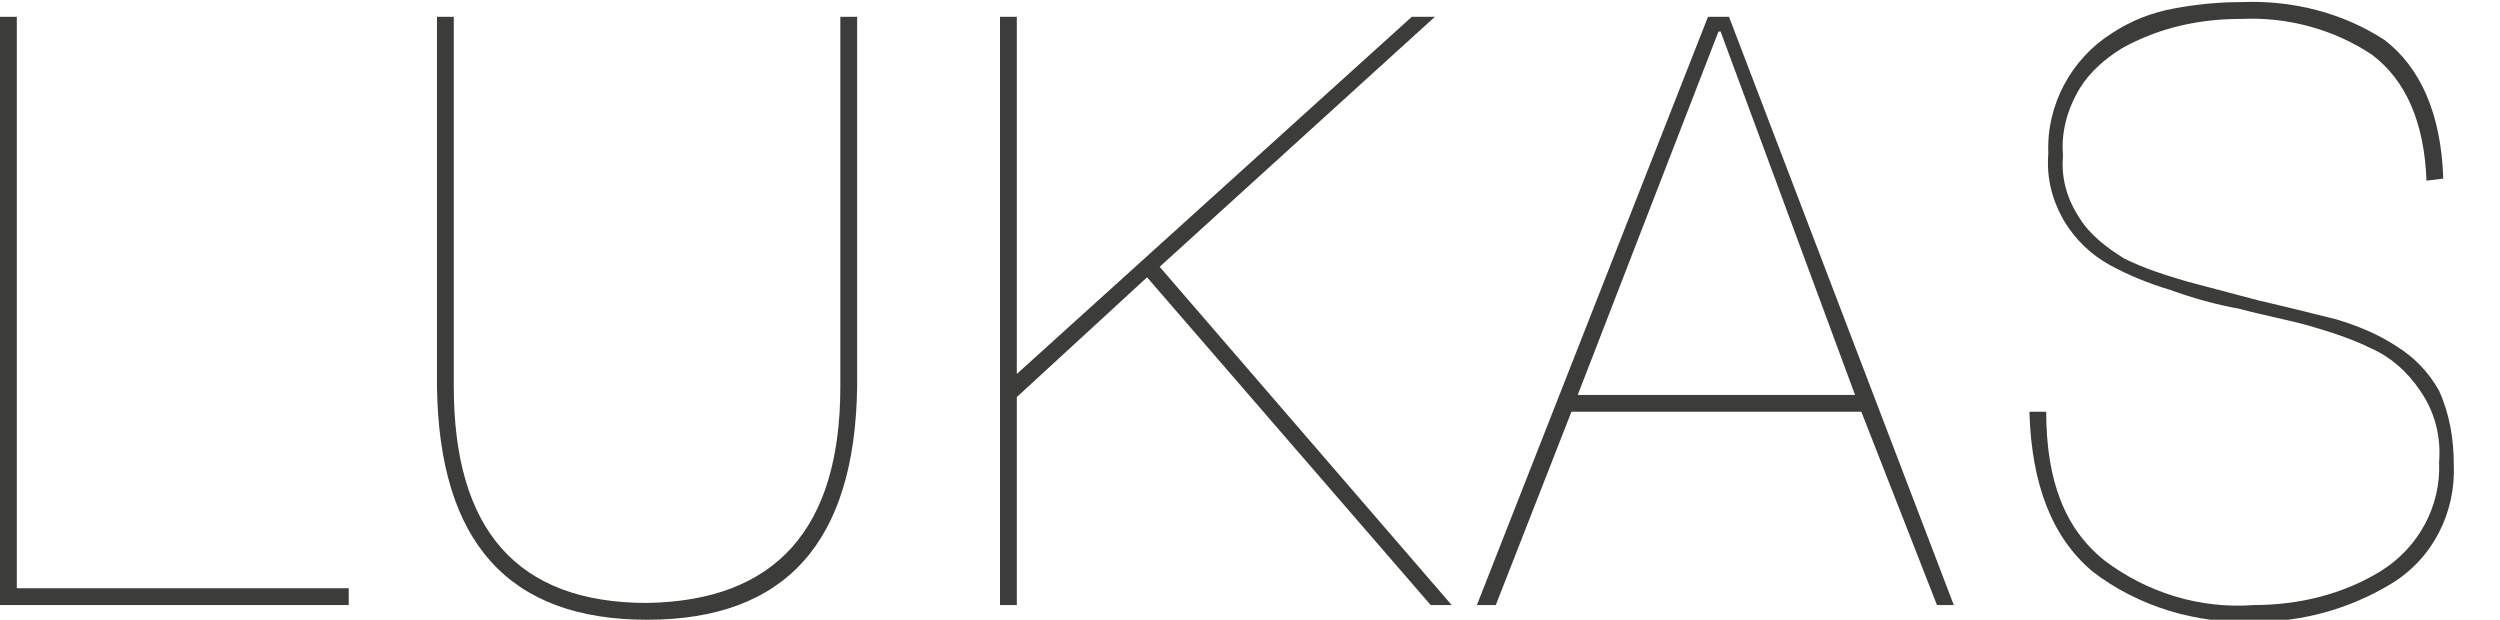 <?xml version="1.0" encoding="utf-8"?>
<!-- Generator: Adobe Illustrator 21.1.0, SVG Export Plug-In . SVG Version: 6.00 Build 0)  -->
<svg version="1.1" id="Ebene_1" xmlns="http://www.w3.org/2000/svg" xmlns:xlink="http://www.w3.org/1999/xlink" x="0px" y="0px"
	 viewBox="0 0 119 29.5" style="enable-background:new 0 0 119 29.5;" xml:space="preserve">
<style type="text/css">
	.st0{fill:#3C3C3B;}
</style>
<title>lukas_gloor_ux-engineer</title>
<polygon class="st0" points="0,0.8 0,28.8 16.6,28.8 16.6,28 0.8,28 0.8,0.8 "/>
<g>
	<defs>
		<rect id="SVGID_1_" width="246.3" height="29.5"/>
	</defs>
	<clipPath id="SVGID_2_">
		<use xlink:href="#SVGID_1_"  style="overflow:visible;"/>
	</clipPath>
</g>
<path class="st0" d="M40,0.8h0.8v17.6c-0.1,7.4-3.4,11.1-10,11.1s-9.9-3.7-10-11.1V0.8h0.8v17.6c0,6.8,3,10.3,9.2,10.3
	c6.1-0.1,9.2-3.5,9.2-10.3L40,0.8z"/>
<polygon class="st0" points="48.4,18.9 48.4,28.8 47.6,28.8 47.6,0.8 48.4,0.8 48.4,17.8 67.2,0.8 68.3,0.8 55.2,12.7 69.1,28.8 
	68.1,28.8 54.6,13.2 "/>
<path class="st0" d="M74.8,19.6l-3.6,9.2h-0.9l11-28h1l10.7,28h-0.8l-3.6-9.2H74.8z M88.3,18.8L81.9,1.5h-0.1l-6.7,17.3L88.3,18.8z"
	/>
<path class="st0" d="M115.5,8.6c-0.1-2.8-1-4.8-2.6-6c-1.8-1.2-4-1.8-6.2-1.7c-2,0-3.9,0.4-5.7,1.4c-0.8,0.5-1.5,1.1-2,1.9
	c-0.6,1-0.9,2.1-0.8,3.2c-0.1,1.1,0.2,2.1,0.8,3c0.5,0.8,1.3,1.4,2.1,1.9c1,0.5,2,0.8,3,1.1l3.4,0.9c1.3,0.3,2.5,0.6,3.7,0.9
	c1,0.3,2,0.7,2.9,1.3c0.8,0.5,1.5,1.2,2,2.1c0.5,1.1,0.7,2.3,0.7,3.5c0.1,2.3-1,4.5-3,5.7c-2,1.2-4.2,1.8-6.5,1.8
	c-2.7,0.1-5.5-0.7-7.7-2.4c-1.9-1.6-2.9-4.1-3-7.6h0.8c0,3.3,0.9,5.6,2.8,7.1c2,1.5,4.5,2.3,7.1,2.1c2.1,0,4.2-0.5,6-1.6
	c1.8-1.1,2.9-3.1,2.8-5.2c0.1-1.2-0.2-2.4-0.9-3.4c-0.6-0.9-1.4-1.6-2.3-2c-1-0.5-2-0.8-3-1.1c-1.1-0.3-2.2-0.5-3.3-0.8
	c-1.1-0.2-2.2-0.5-3.3-0.9c-1-0.3-2-0.7-2.9-1.2c-0.9-0.5-1.6-1.2-2.1-2c-0.6-1-0.9-2.1-0.8-3.3c-0.1-2.3,1.1-4.5,3-5.7
	c0.9-0.6,1.9-1,3-1.2c1.1-0.2,2.1-0.3,3.2-0.3c2.4-0.1,4.8,0.5,6.8,1.8c1.7,1.3,2.7,3.5,2.8,6.6L115.5,8.6z"/>
</svg>
